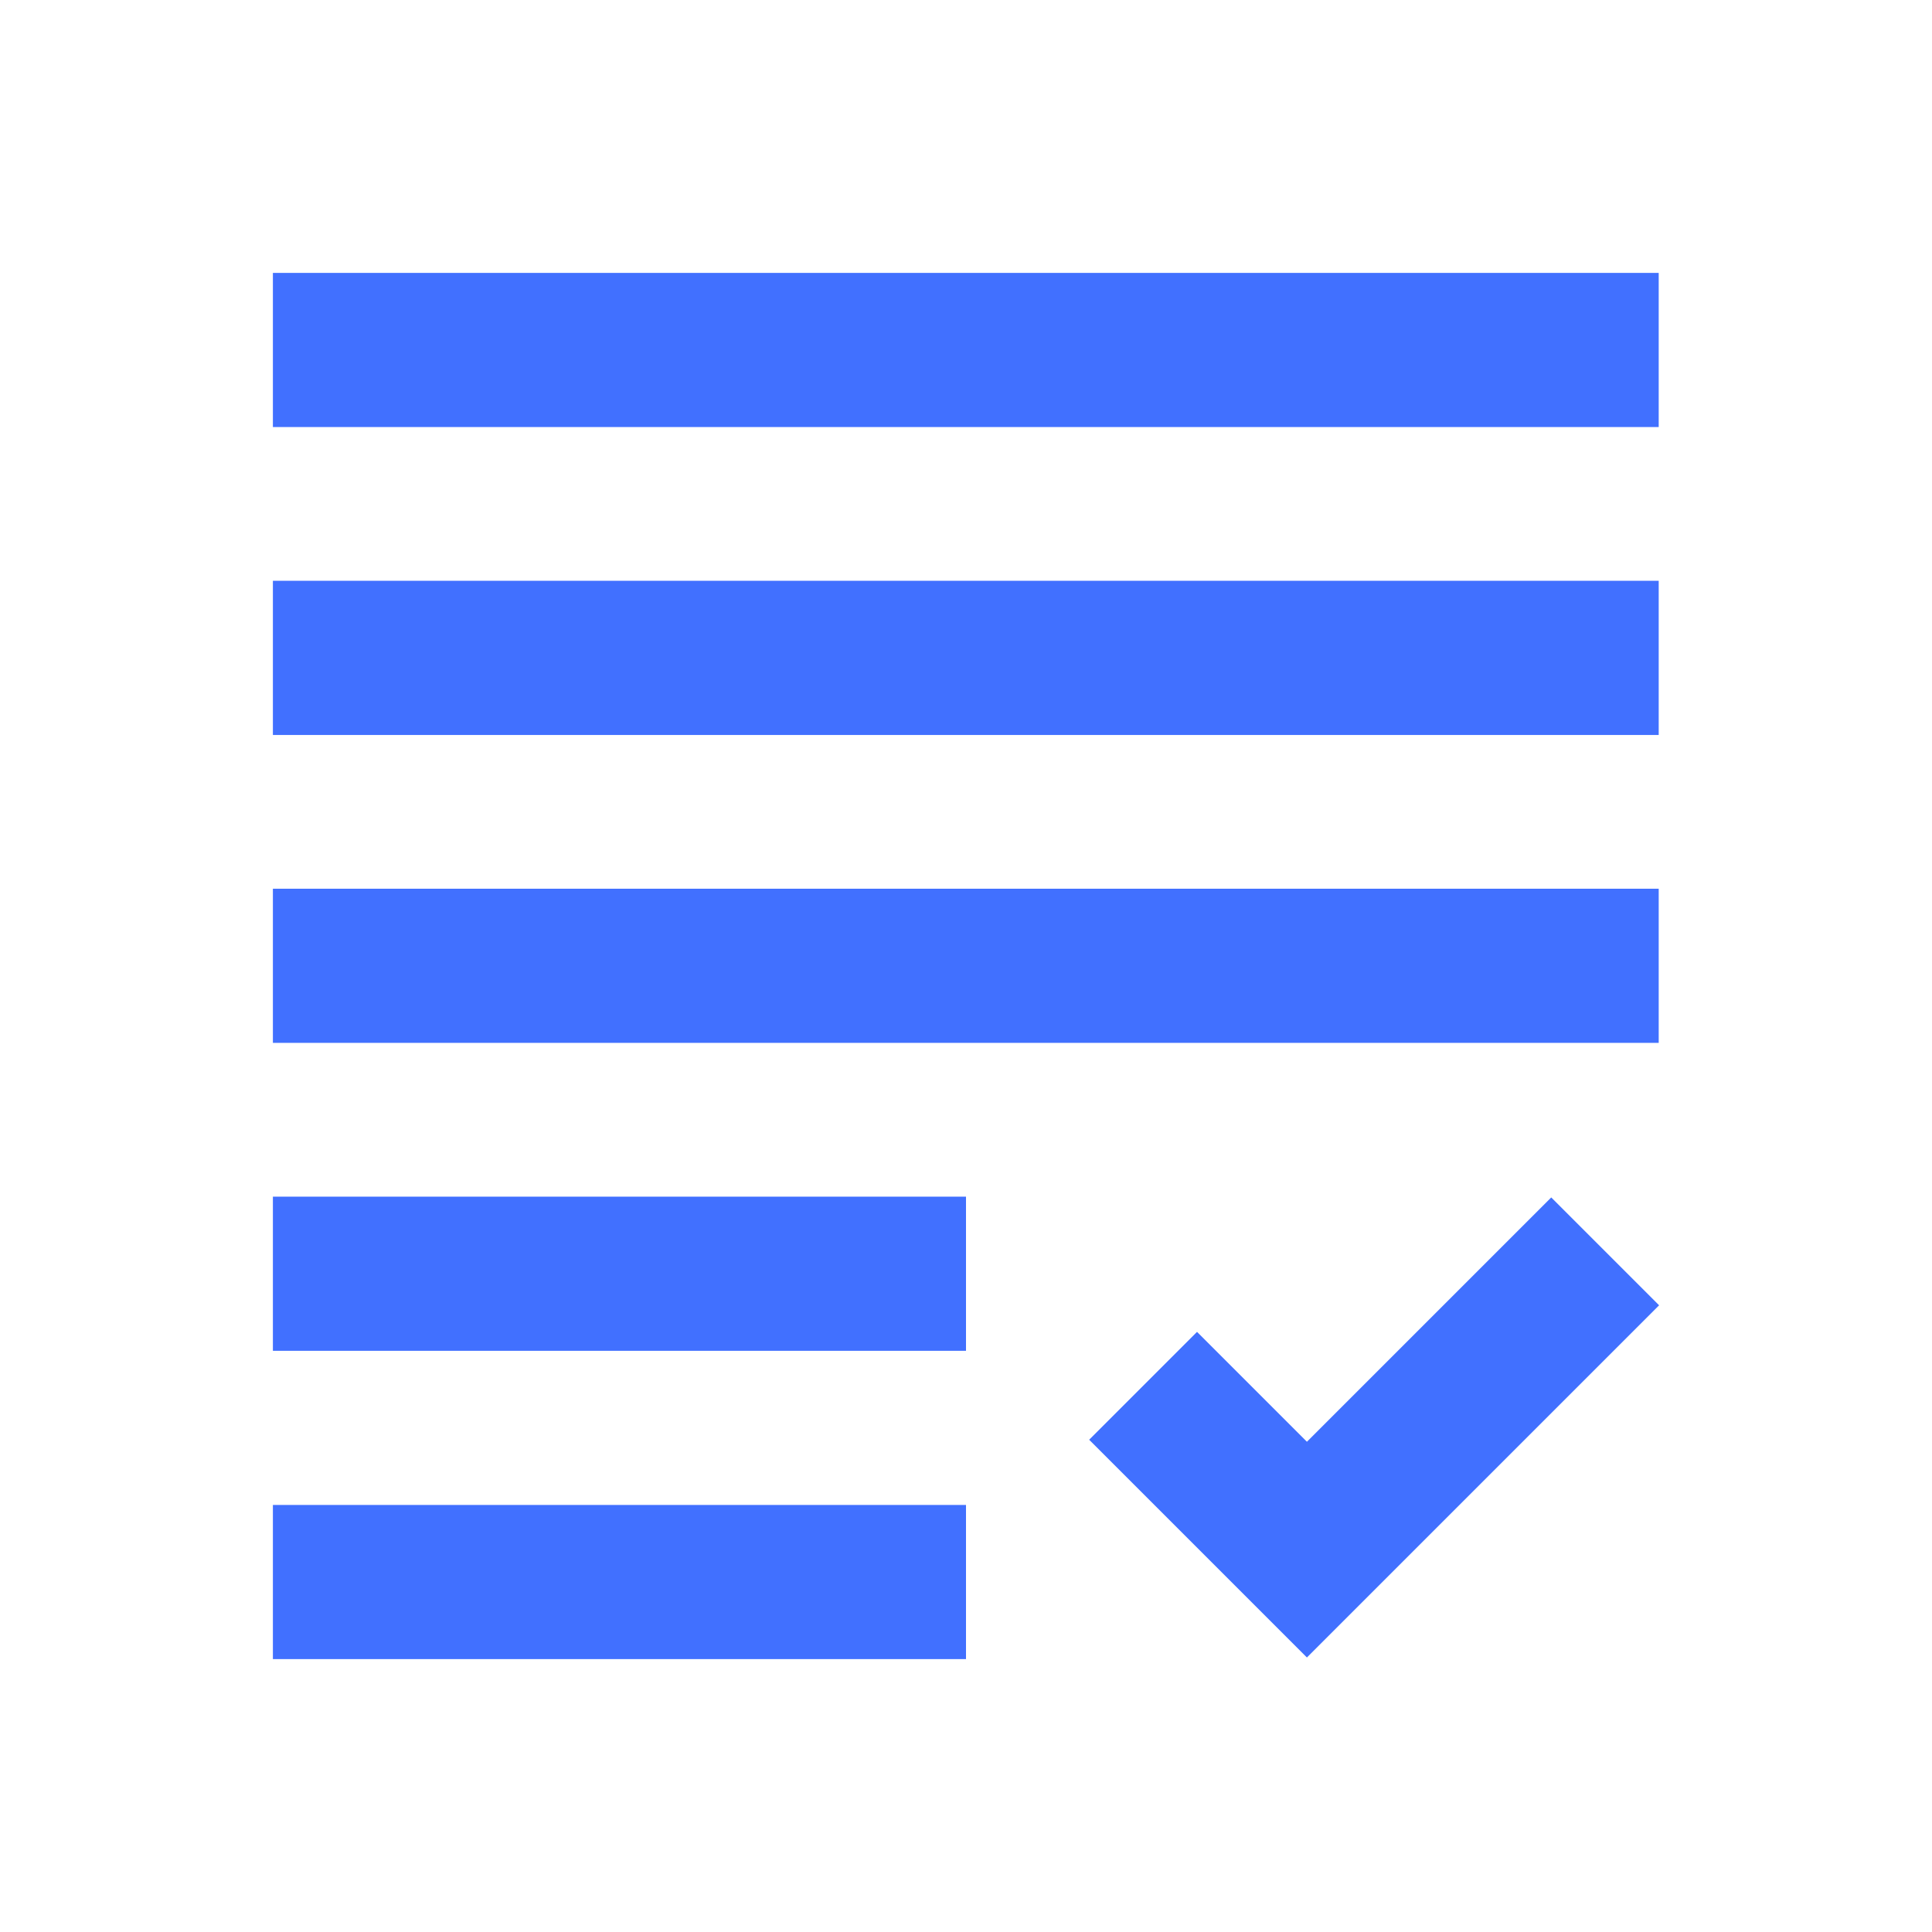 <?xml version="1.0" encoding="UTF-8"?>
<svg id="Layer_1" data-name="Layer 1" xmlns="http://www.w3.org/2000/svg" viewBox="0 0 48 48">
  <defs>
    <style>
      .cls-1 {
        fill: #4170ff;
      }
    </style>
  </defs>
  <path class="cls-1" d="M32.46,41.17l-5.4-5.4,2.68-2.68,2.73,2.73,6.07-6.07,2.68,2.68-8.75,8.75ZM6.78,41.22v-3.83h17.22v3.83H6.78ZM6.78,33.56v-3.83h17.22v3.83H6.78ZM6.78,25.91v-3.83h34.43v3.83H6.78ZM6.78,18.26v-3.83h34.43v3.83H6.78ZM6.78,10.61v-3.83h34.43v3.83H6.78Z"/>
</svg>
